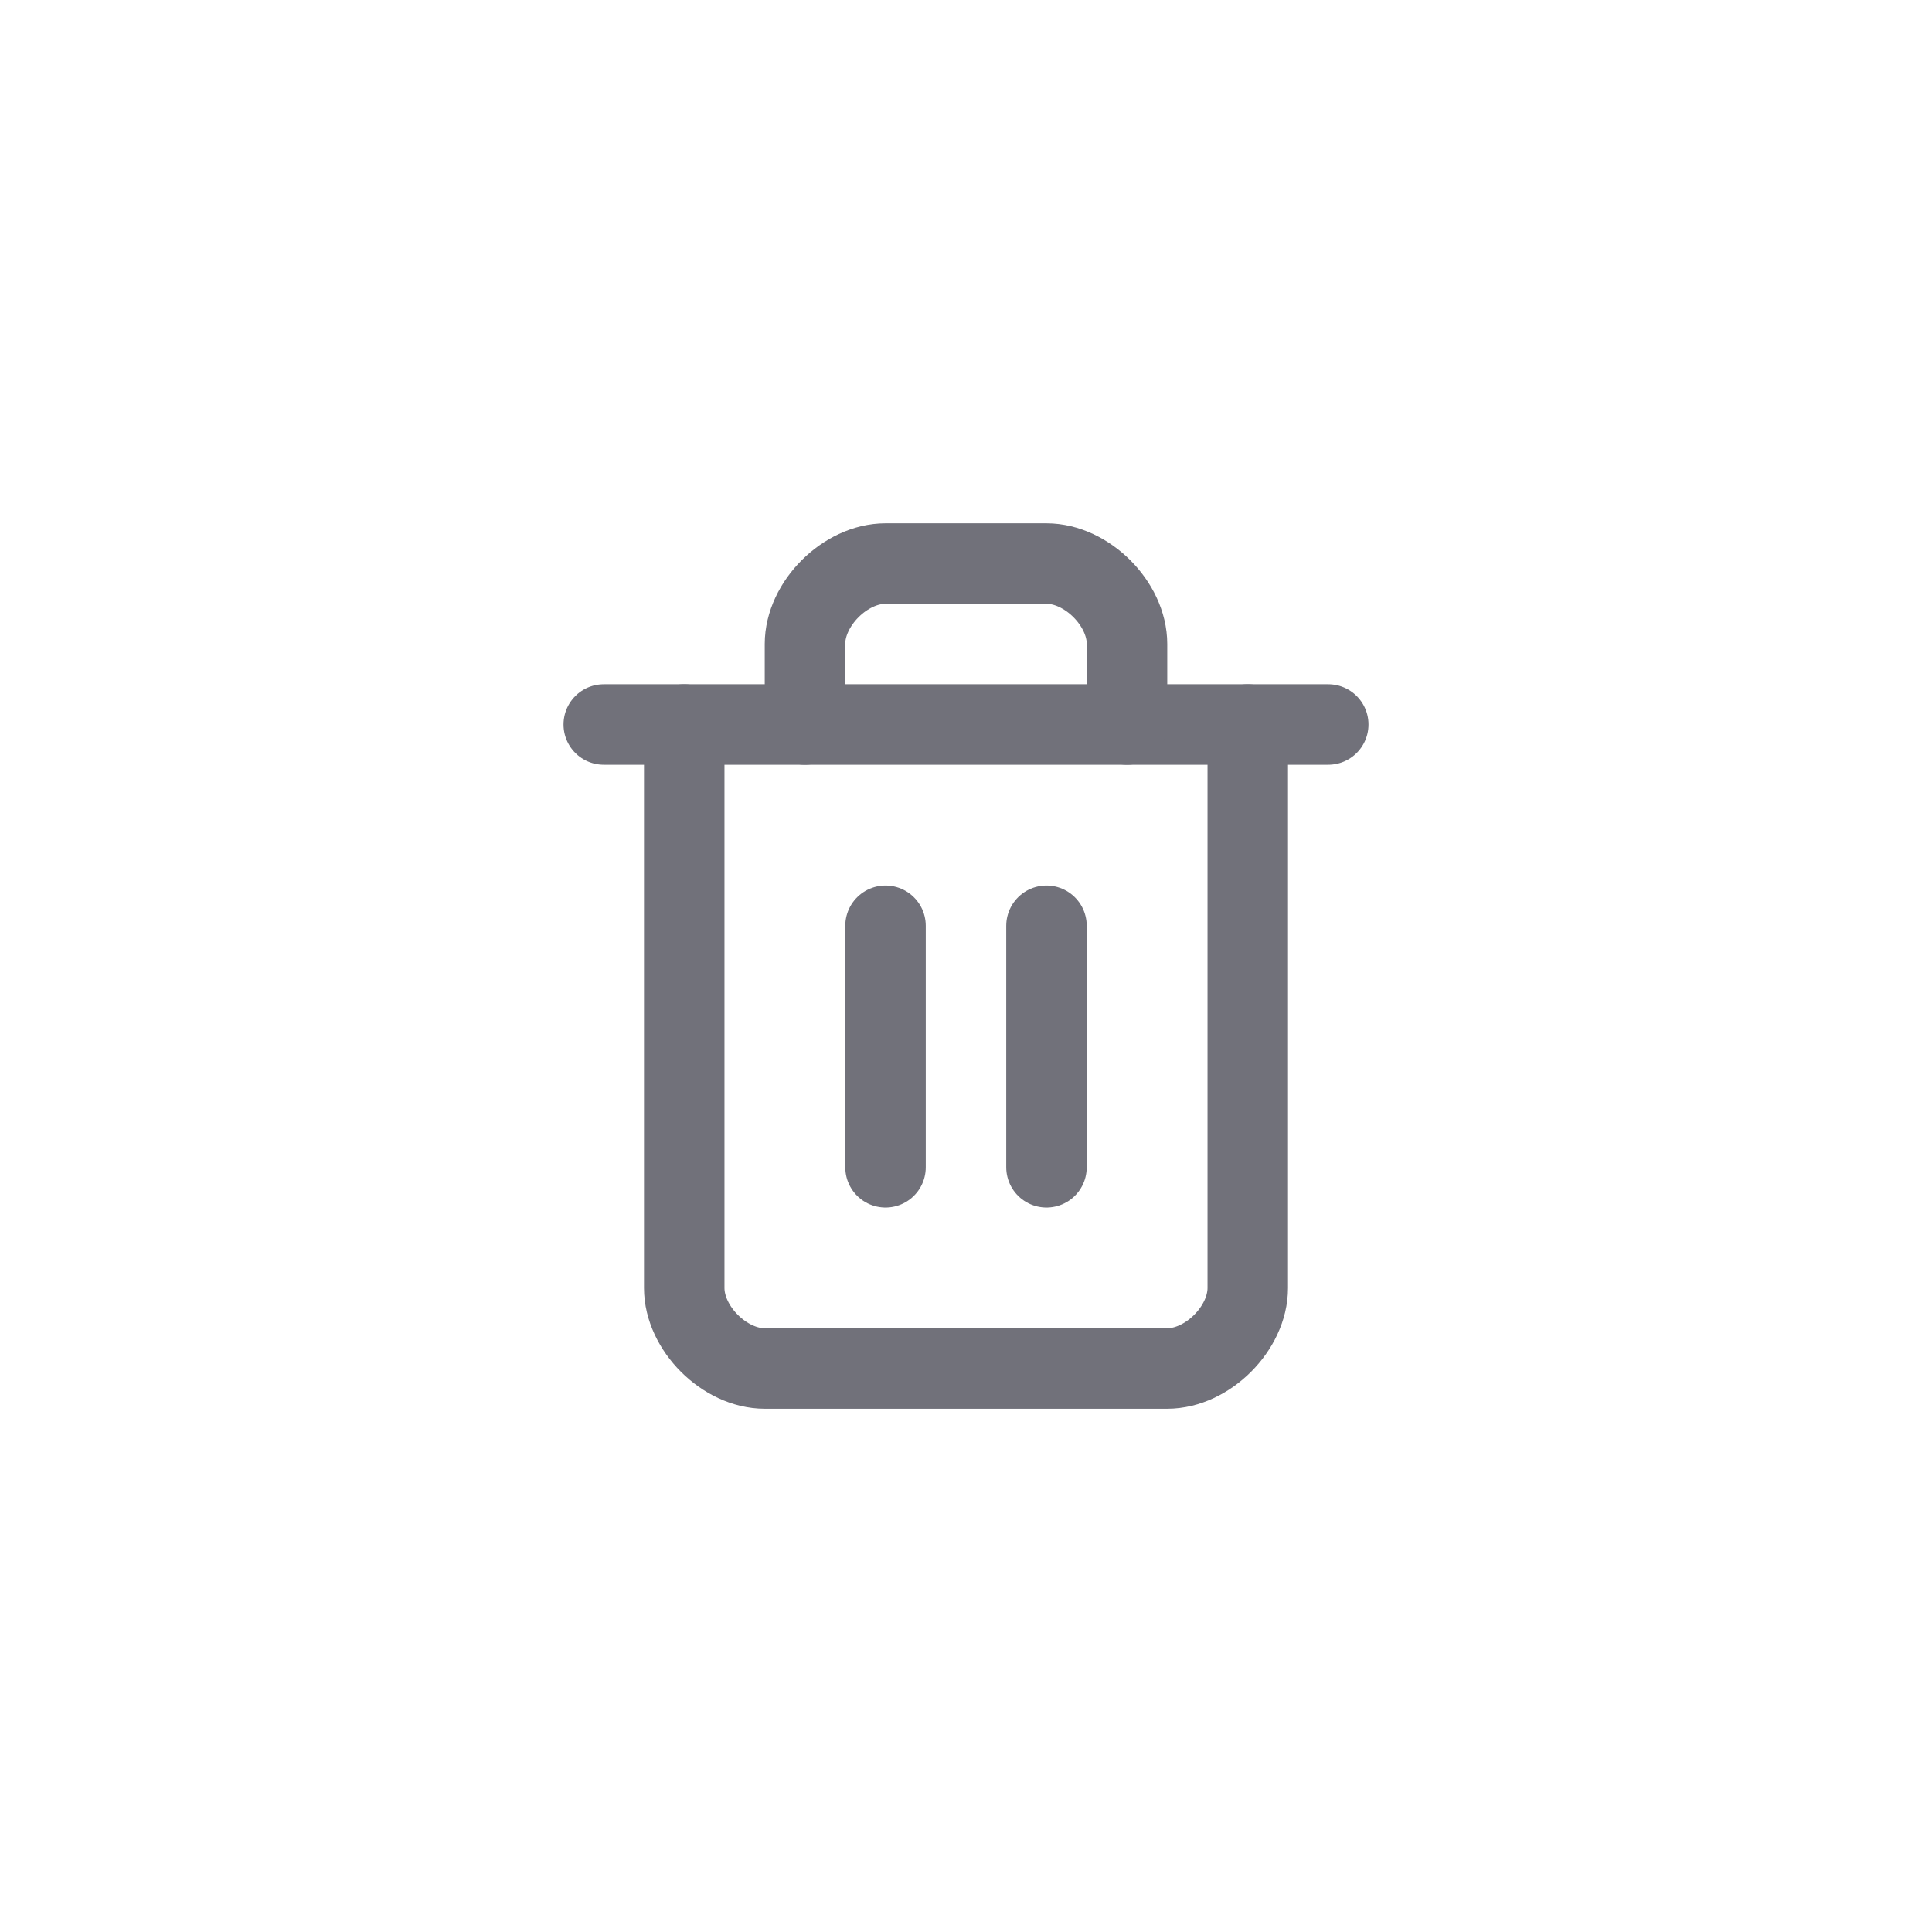<svg width="32" height="32" viewBox="0 0 32 32" fill="none" xmlns="http://www.w3.org/2000/svg">
<path d="M10 12H22" stroke="#71717A" stroke-width="1.333" stroke-linecap="round" stroke-linejoin="round"/>
<path d="M20.667 12V21.333C20.667 22 20 22.667 19.333 22.667H12.667C12 22.667 11.333 22 11.333 21.333V12" stroke="#71717A" stroke-width="1.333" stroke-linecap="round" stroke-linejoin="round"/>
<path d="M13.333 12V10.667C13.333 10 14 9.334 14.667 9.334H17.333C18 9.334 18.667 10 18.667 10.667V12" stroke="#71717A" stroke-width="1.333" stroke-linecap="round" stroke-linejoin="round"/>
<path d="M14.667 15.334V19.334" stroke="#71717A" stroke-width="1.333" stroke-linecap="round" stroke-linejoin="round"/>
<path d="M17.333 15.334V19.334" stroke="#71717A" stroke-width="1.333" stroke-linecap="round" stroke-linejoin="round"/>
</svg>
